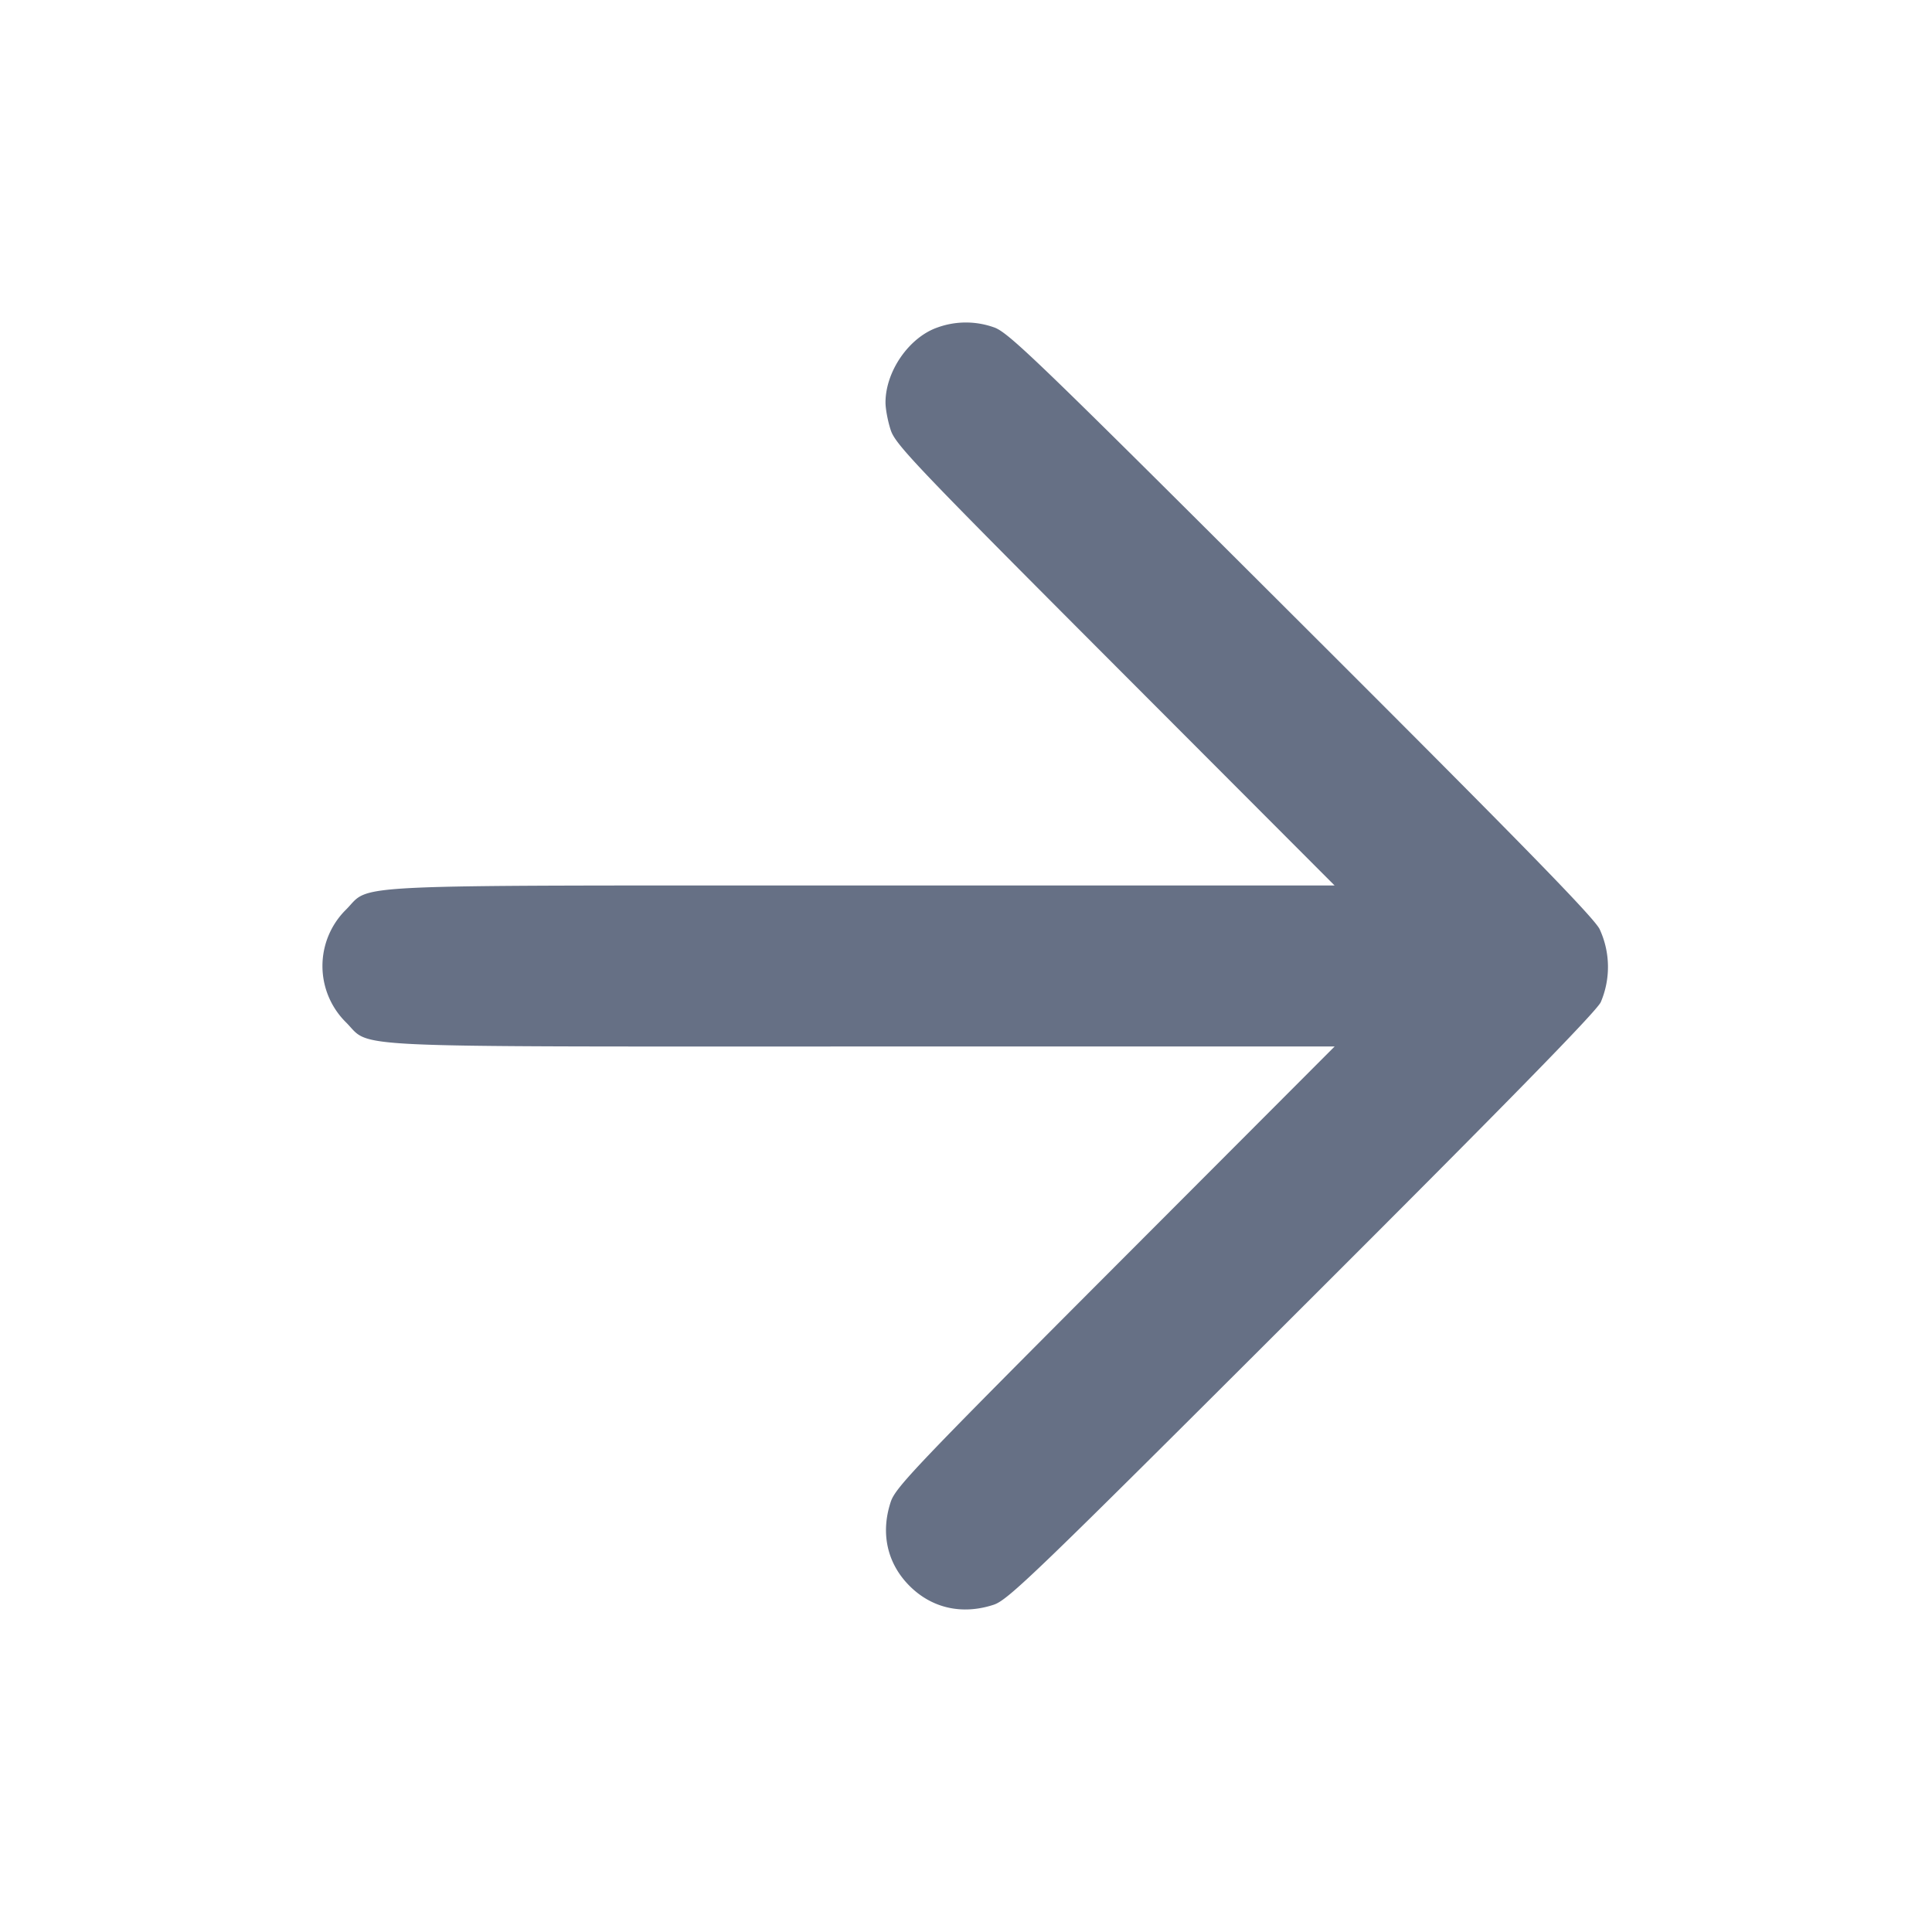 <svg width="24" height="24" fill="none" xmlns="http://www.w3.org/2000/svg"><path d="M11.643 4.069C11.291 4.193 11 4.614 11 5c0 .08.029.234.065.343.059.179.312.445 2.789 2.927L16.579 11h-5.863c-6.585 0-6.095-.023-6.417.299a.984.984 0 0 0 0 1.402c.322.322-.168.299 6.417.299h5.863l-2.725 2.73c-2.477 2.482-2.73 2.748-2.789 2.927-.129.39-.044.766.234 1.044s.654.362 1.044.234c.18-.059.507-.374 3.828-3.69 2.558-2.553 3.655-3.675 3.714-3.795a1.115 1.115 0 0 0-.015-.91c-.079-.151-.985-1.079-3.717-3.805-3.303-3.296-3.63-3.611-3.81-3.67a1.038 1.038 0 0 0-.7.004" fill="#667085" fill-rule="evenodd"/></svg>